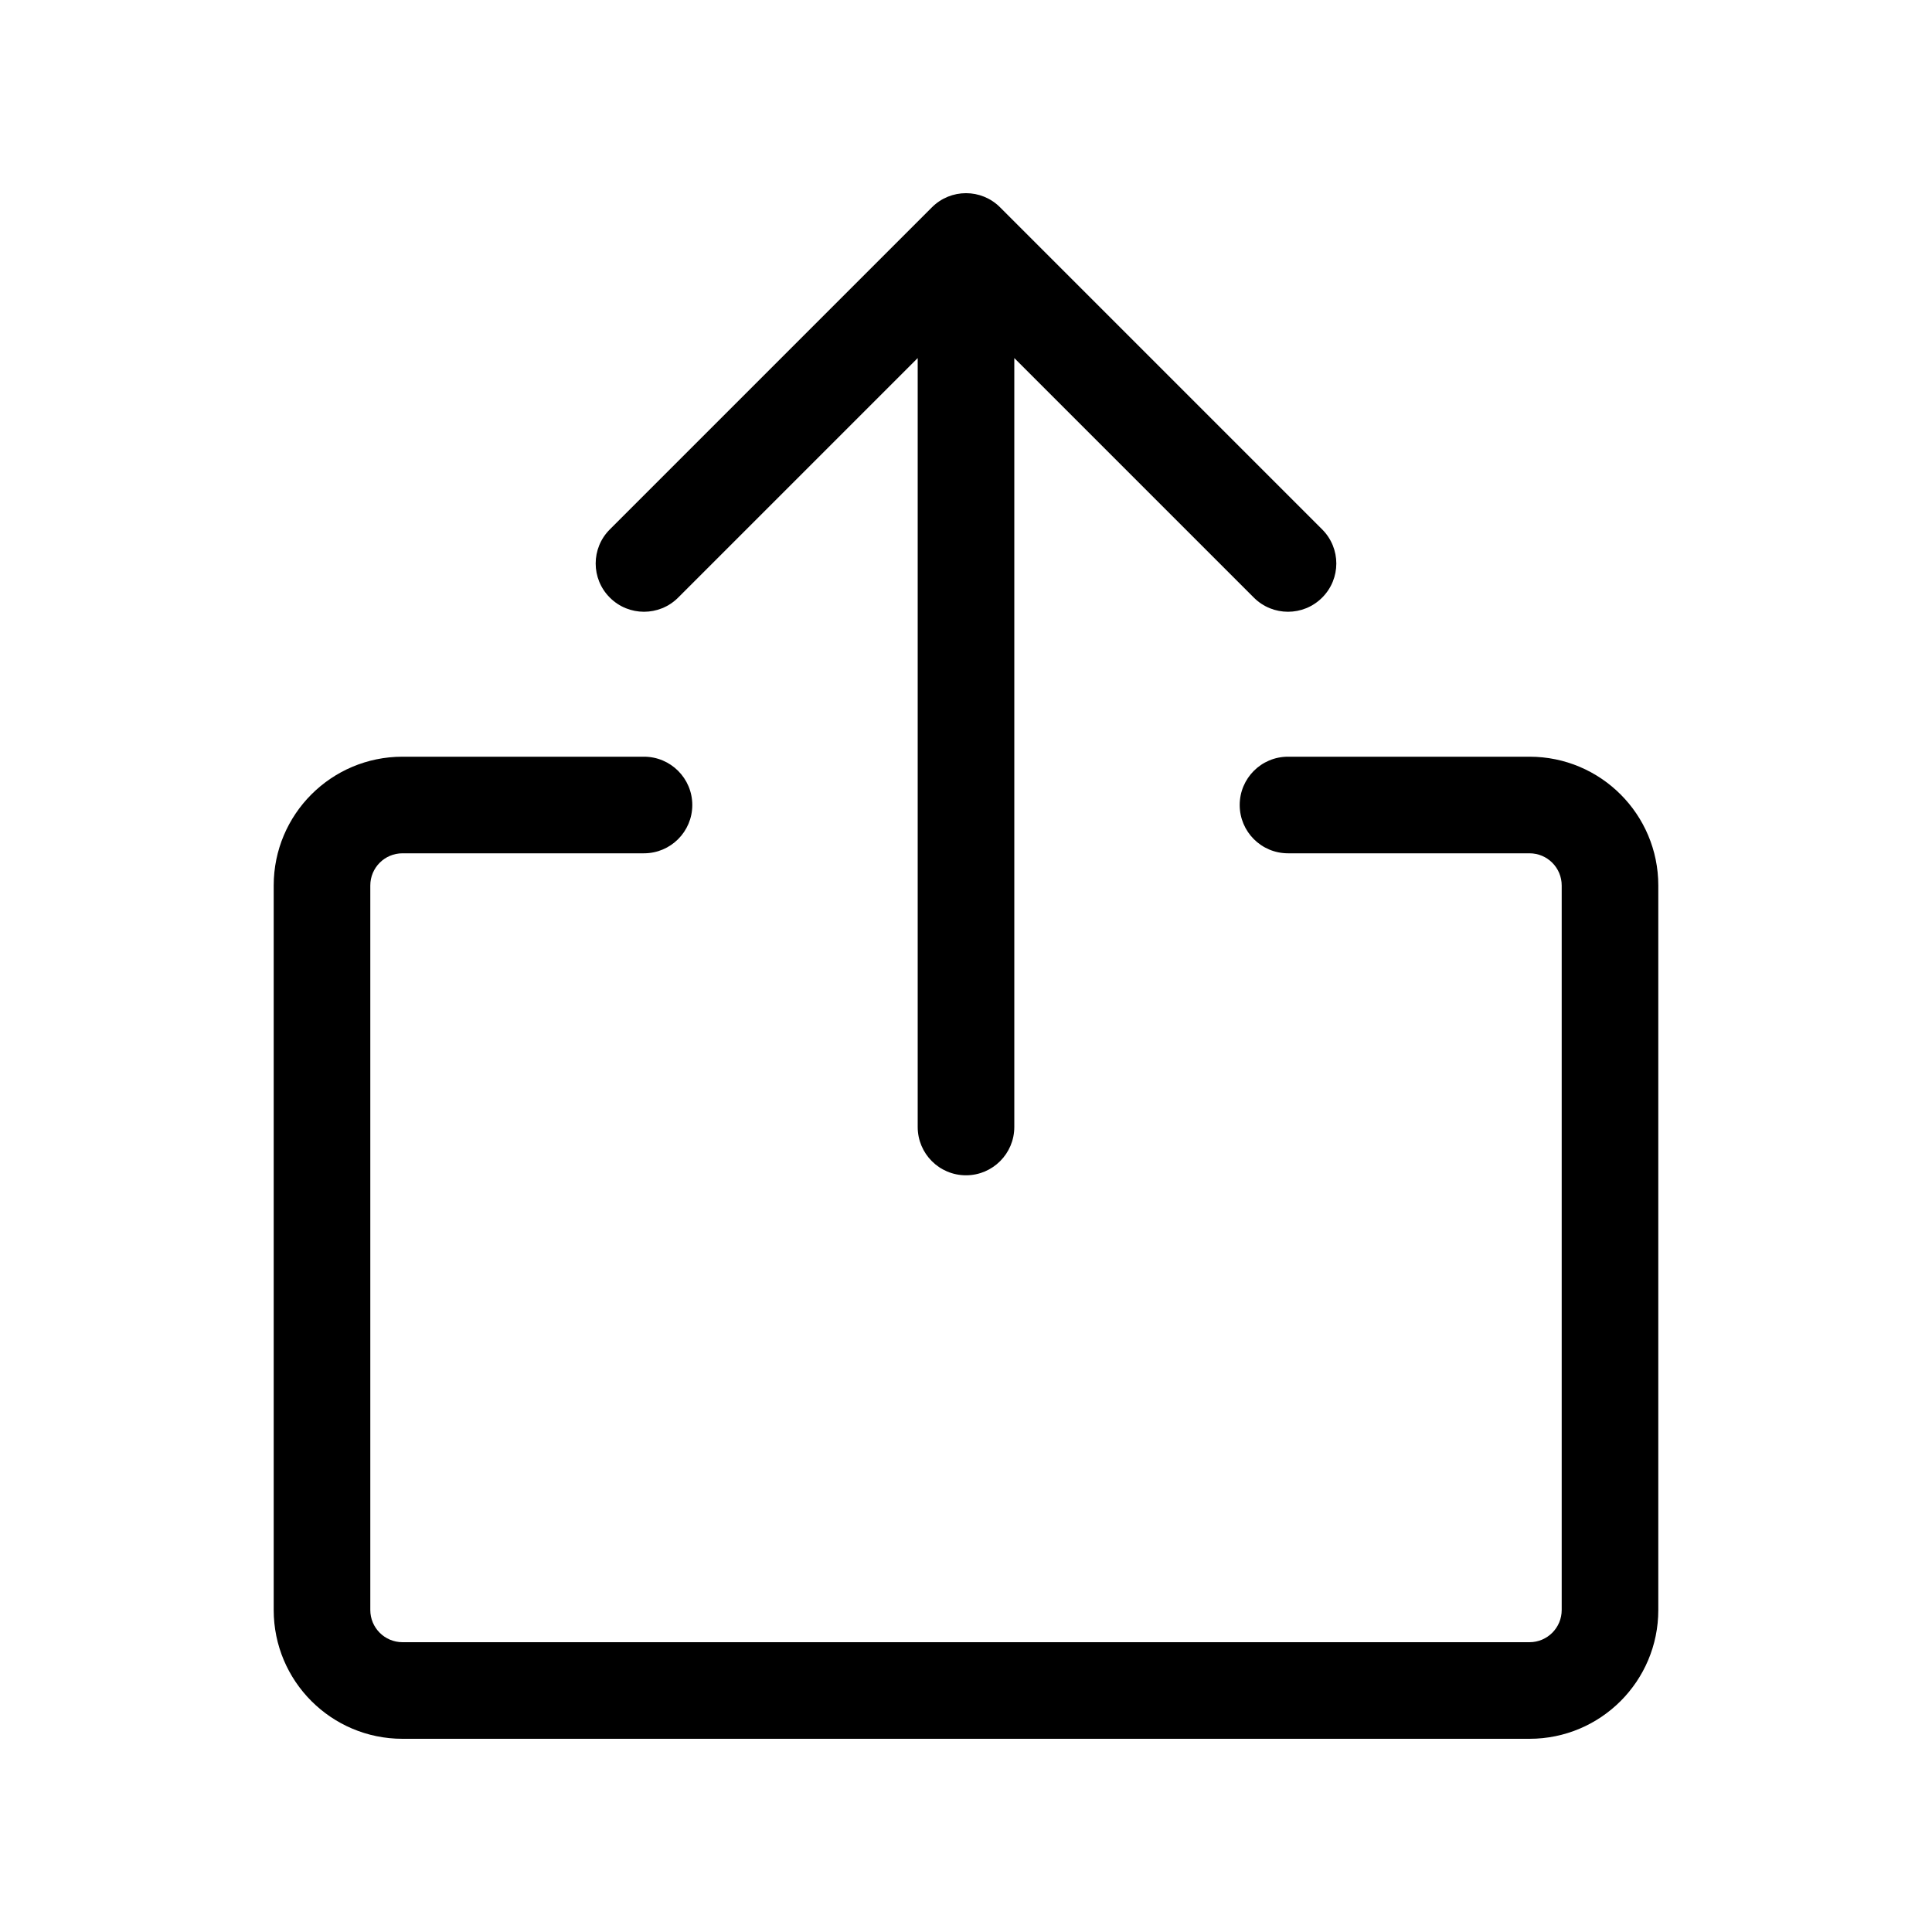 <svg width="24" height="24" viewBox="0 0 24 24" fill="none" xmlns="http://www.w3.org/2000/svg" data-seed-icon="true" data-seed-icon-version="0.5.4">
  <g>
    <g>
      <path d="M12.424 2.576C12.19 2.341 11.81 2.341 11.576 2.576L7.576 6.576C7.341 6.81 7.341 7.19 7.576 7.424C7.81 7.658 8.19 7.658 8.424 7.424L11.4 4.448V14C11.4 14.331 11.668 14.6 12 14.6C12.331 14.6 12.6 14.331 12.6 14V4.448L15.576 7.424C15.81 7.658 16.19 7.658 16.424 7.424C16.659 7.19 16.659 6.81 16.424 6.576L12.424 2.576Z" fill="currentColor"/>
      <path d="M5 9.4C4.116 9.4 3.4 10.116 3.4 11V20C3.4 20.884 4.116 21.6 5 21.6H19C19.884 21.6 20.6 20.884 20.6 20V11C20.6 10.116 19.884 9.4 19 9.4H16C15.668 9.4 15.4 9.669 15.4 10C15.4 10.331 15.668 10.6 16 10.6H19C19.221 10.6 19.4 10.779 19.4 11V20C19.4 20.221 19.221 20.4 19 20.4H5C4.779 20.4 4.6 20.221 4.6 20V11C4.6 10.779 4.779 10.6 5 10.6H8C8.331 10.6 8.6 10.331 8.6 10C8.6 9.669 8.331 9.4 8 9.4H5Z" fill="currentColor"/>
    </g>
  </g>
</svg>
